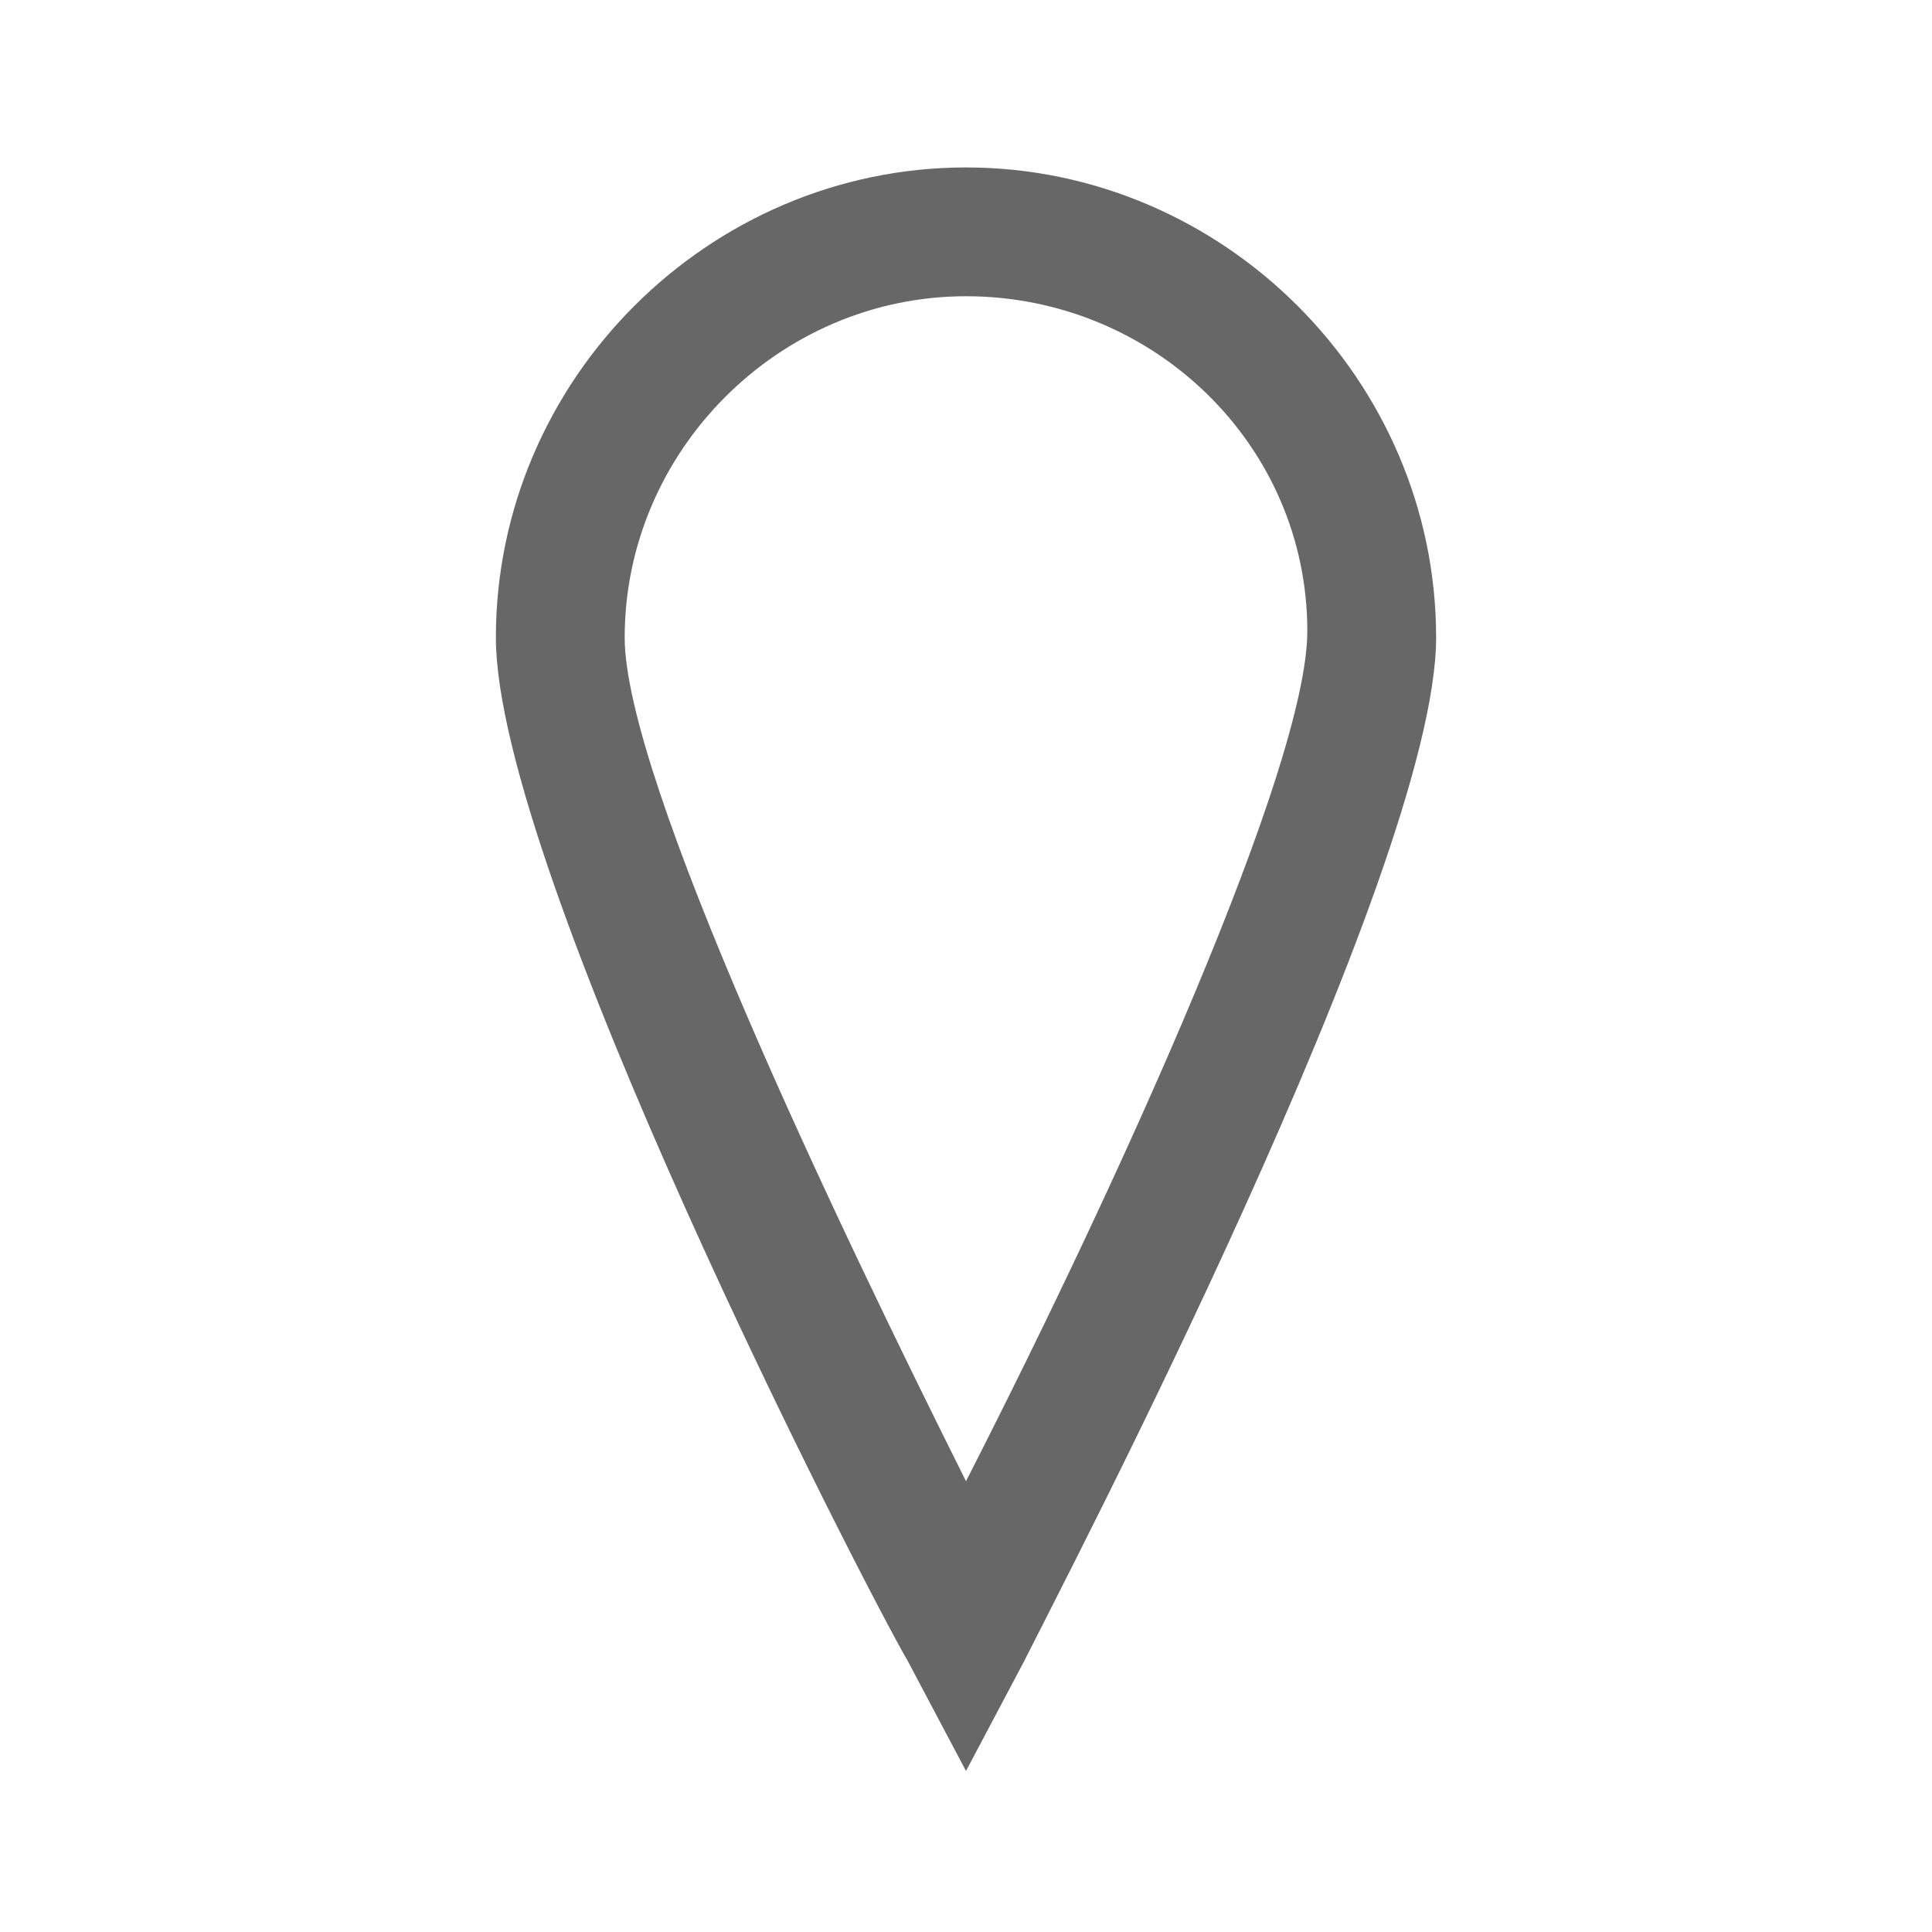 <?xml version="1.0" encoding="utf-8"?>
<!-- Generator: Adobe Illustrator 18.1.1, SVG Export Plug-In . SVG Version: 6.00 Build 0)  -->
<!DOCTYPE svg PUBLIC "-//W3C//DTD SVG 1.1//EN" "http://www.w3.org/Graphics/SVG/1.1/DTD/svg11.dtd">
<svg version="1.1" id="icons" xmlns="http://www.w3.org/2000/svg" xmlns:xlink="http://www.w3.org/1999/xlink" x="0px" y="0px"
	 viewBox="0 0 30 30" style="enable-background:new 0 0 30 30;" xml:space="preserve">
<style type="text/css">
	.st0{fill:#666766;}
</style>
<path id="icon-pin" class="st0" d="M15,27.5l-0.9-1.7c-0.7-1.2-6.4-12.3-6.4-15.9c0-4,3.3-7.3,7.3-7.3s7.3,3.3,7.3,7.3
	c0,3.6-5.8,14.7-6.4,15.9L15,27.5z M15,4.6c-2.9,0-5.3,2.4-5.3,5.3C9.7,12.1,13,19,15,23c2.4-4.7,5.3-11.1,5.3-13.2
	C20.3,6.9,17.9,4.6,15,4.6z"/>
</svg>
